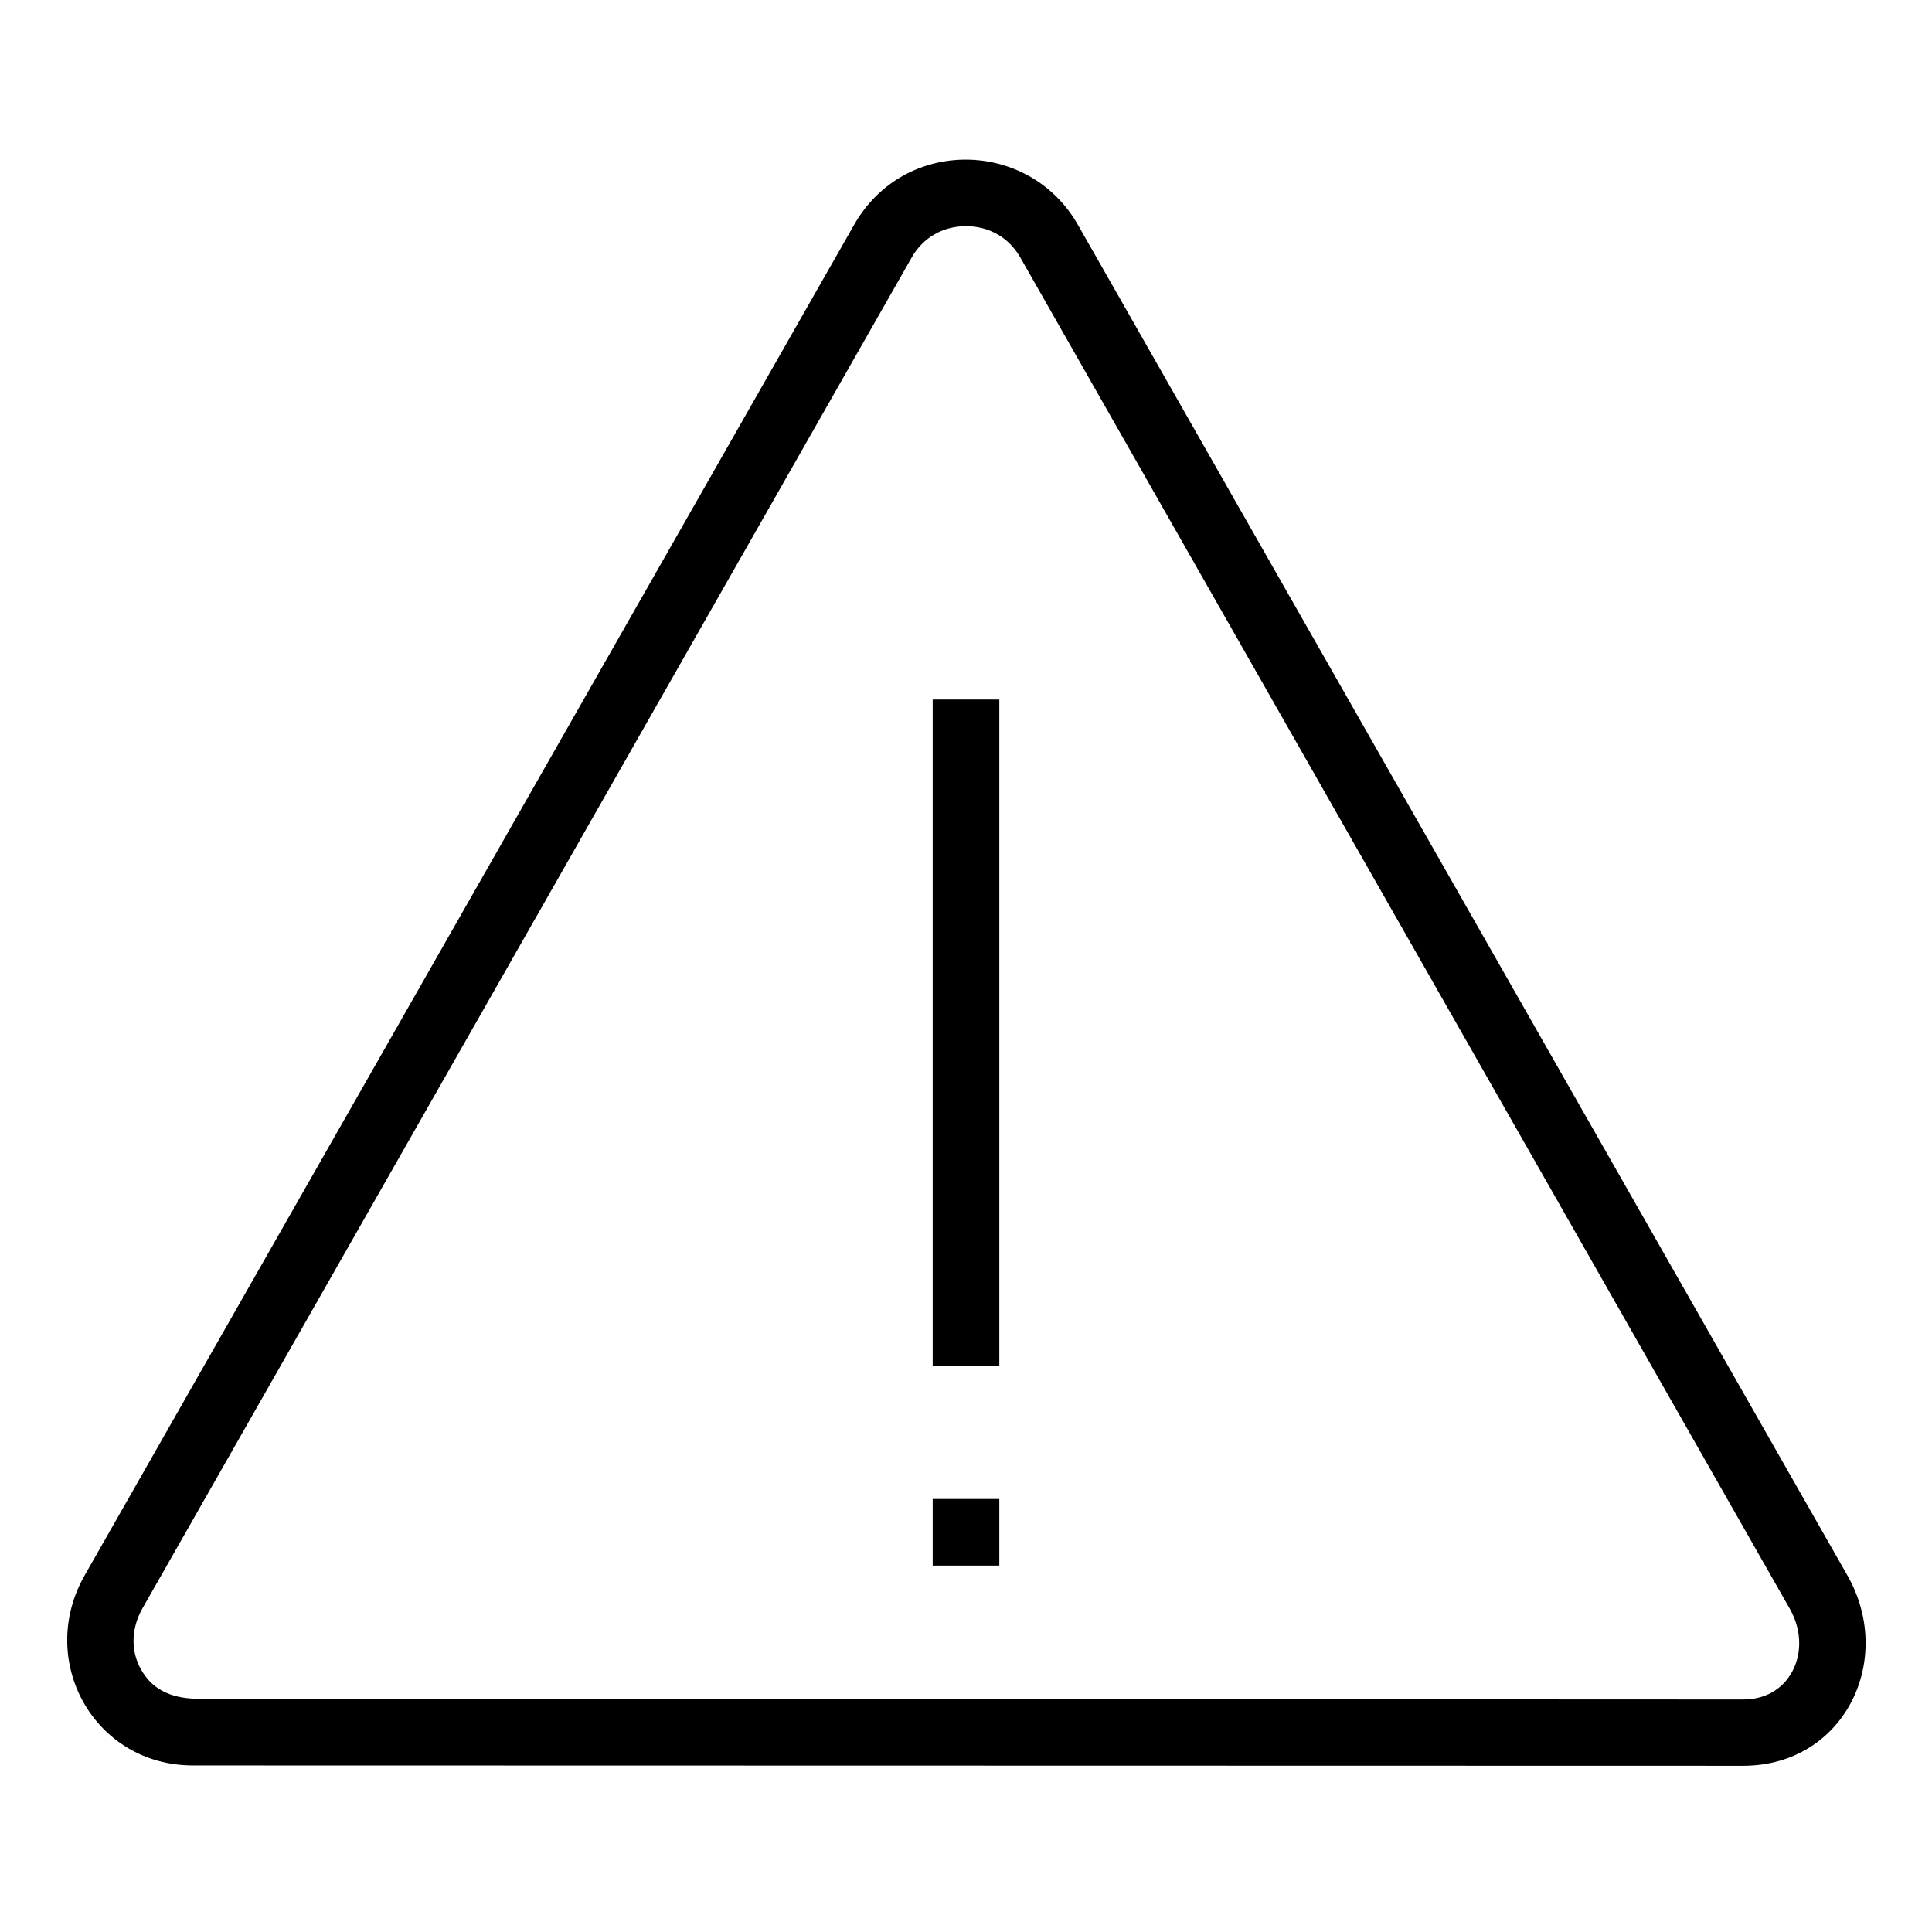 <?xml version="1.0" encoding="UTF-8"?>
<!DOCTYPE svg PUBLIC "-//W3C//DTD SVG 1.1//EN" "http://www.w3.org/Graphics/SVG/1.1/DTD/svg11.dtd">
<svg xmlns="http://www.w3.org/2000/svg" xml:space="preserve" width="580px" height="580px" shape-rendering="geometricPrecision" text-rendering="geometricPrecision" image-rendering="optimizeQuality" fill-rule="nonzero" clip-rule="nonzero" viewBox="0 0 5800 5800" xmlns:xlink="http://www.w3.org/1999/xlink">
	<title>sign_warning icon</title>
	<desc>sign_warning icon from the IconExperience.com I-Collection. Copyright by INCORS GmbH (www.incors.com).</desc>
		<path id="curve28"  d="M2800 4500l200 0 0 200 -200 0 0 -200zm200 -2400l0 2000 -200 0 0 -2000 200 0zm63 -1327c-34,-60 -94,-94 -163,-94 -69,0 -129,34 -163,94l-2308 4053c-34,58 -39,128 -5,187 38,67 102,87 176,87l4633 2c62,0 116,-27 147,-83 33,-61 26,-134 -9,-193l-2308 -4053zm173 -98l2308 4051c148,255 -7,575 -311,575l-4652 -1c-300,1 -474,-317 -325,-574l2308 -4051c150,-264 525,-258 672,0z"/>
</svg>